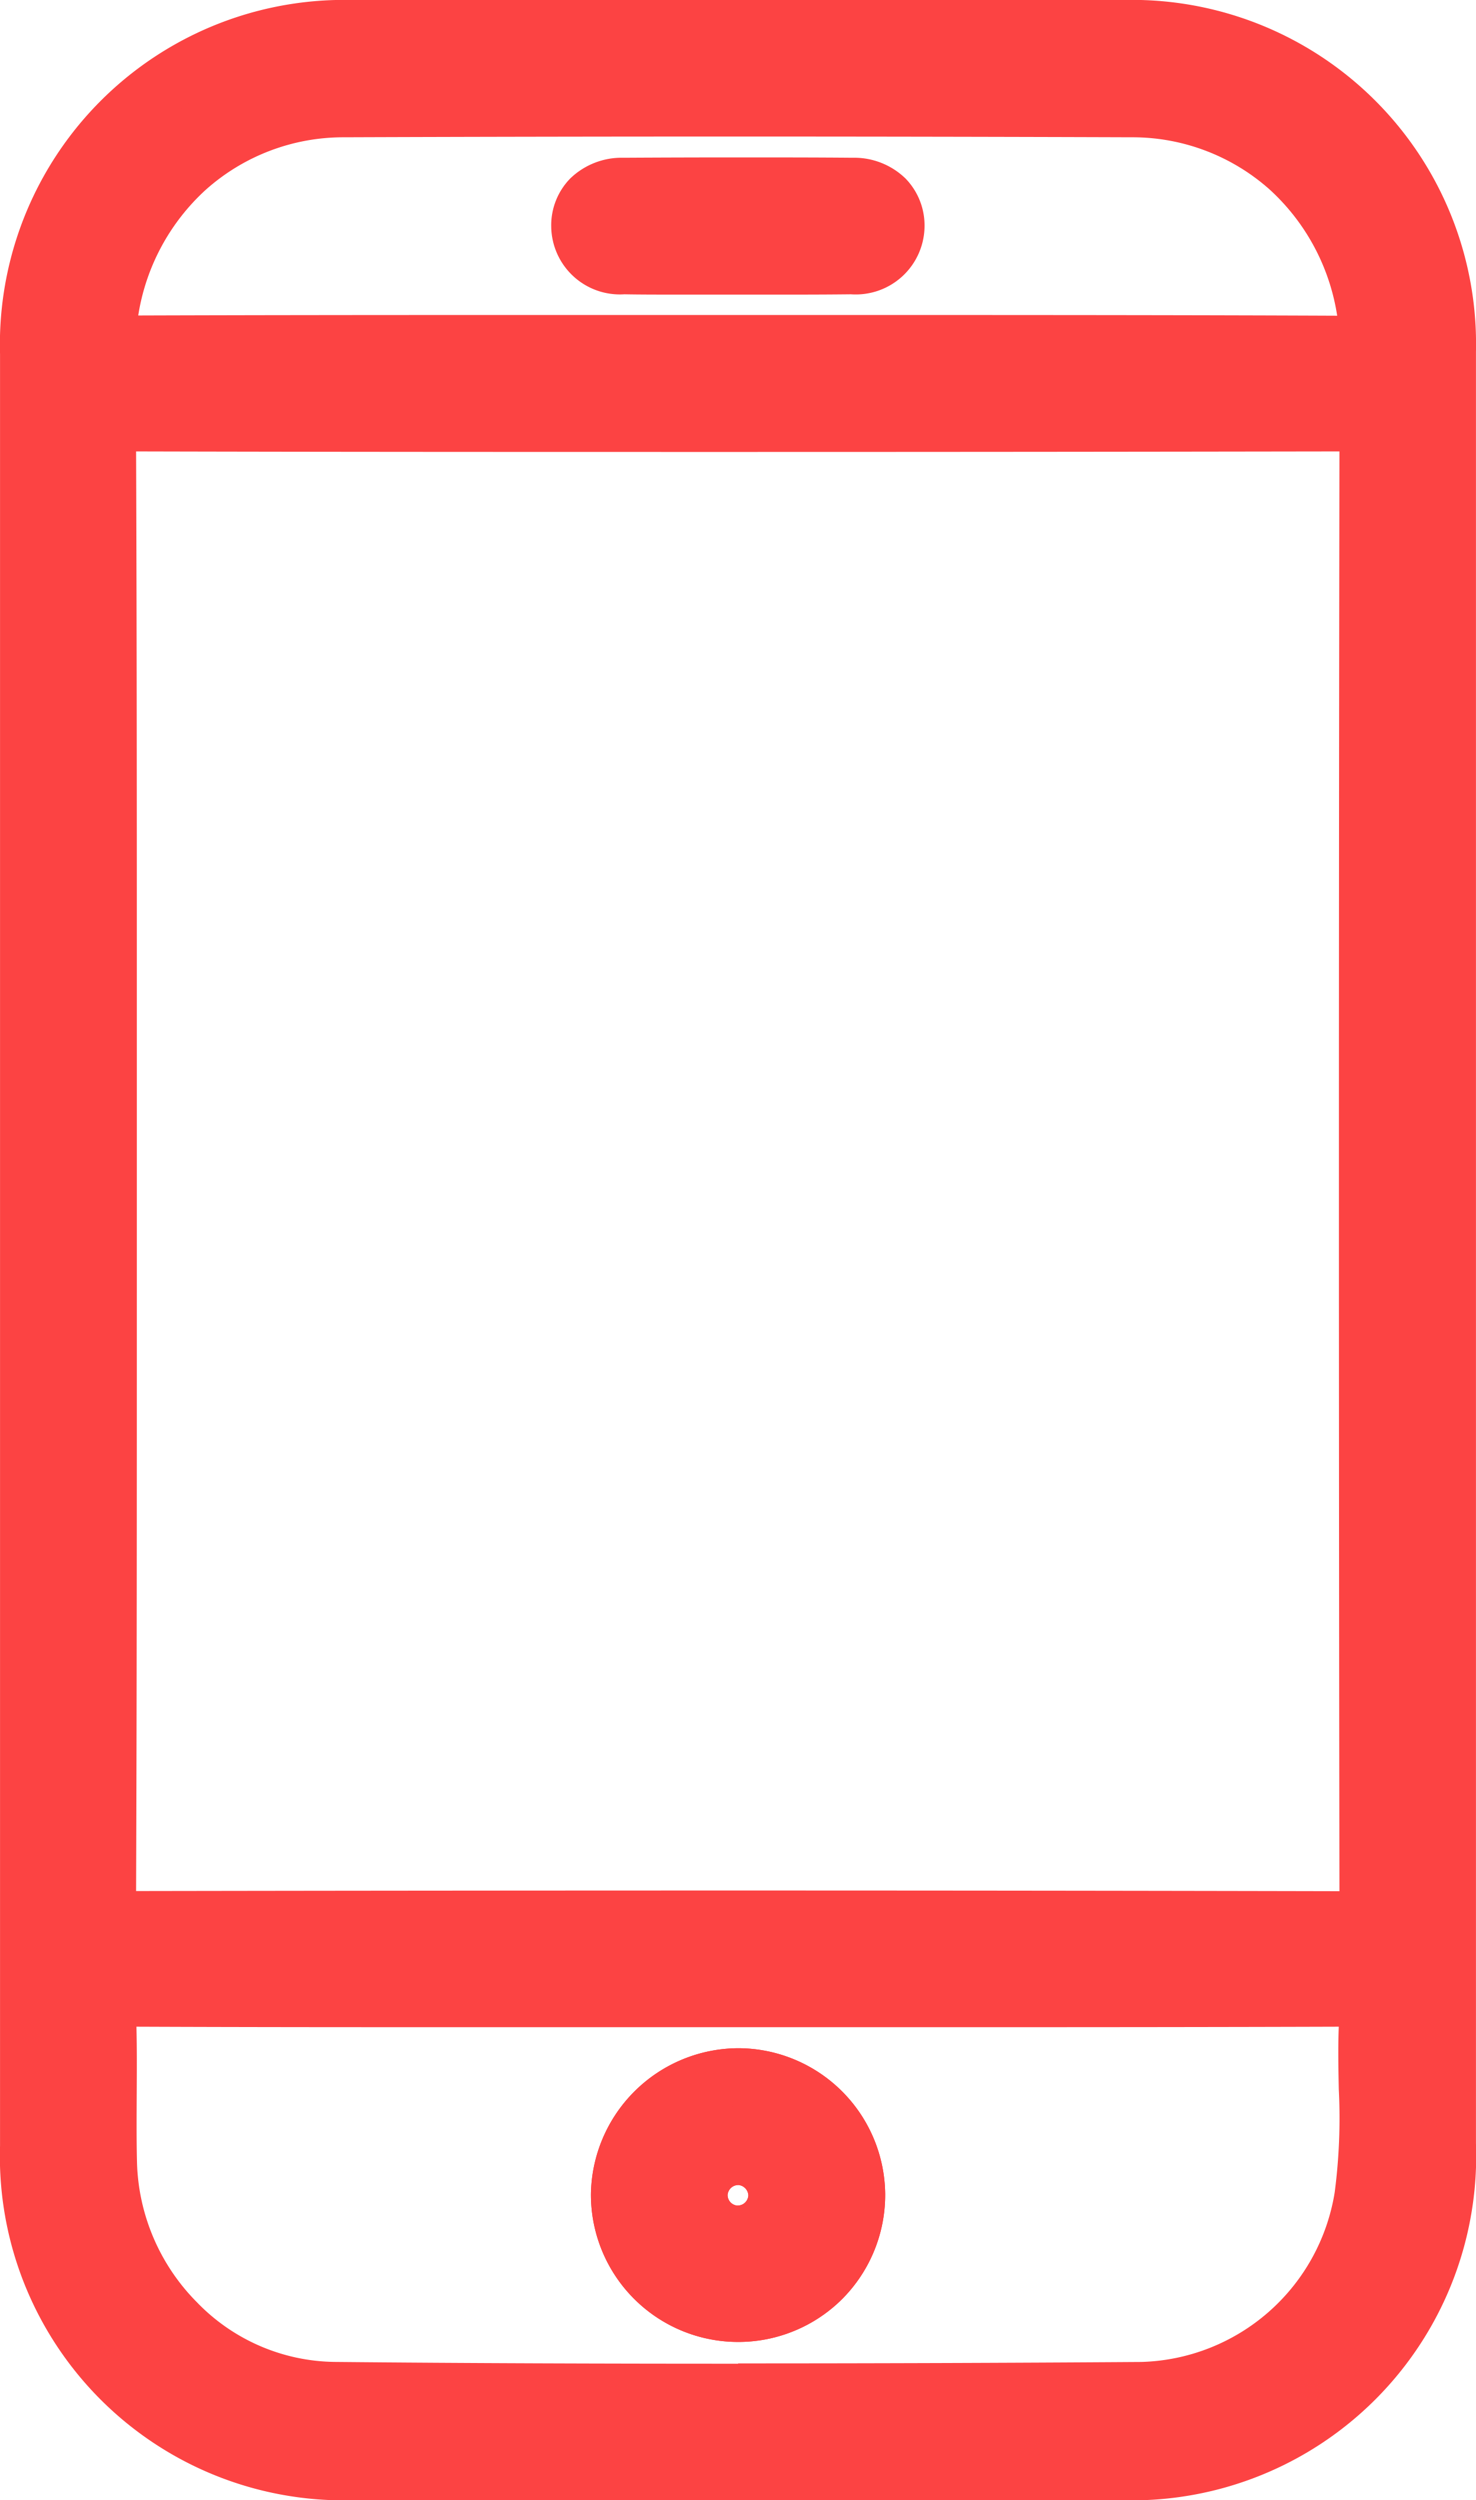 <svg xmlns="http://www.w3.org/2000/svg" width="38.076" height="64.492" viewBox="0 0 38.076 64.492">
  <g id="app-icon" transform="translate(0.75 0.75)">
    <path id="Path_635" data-name="Path 635" d="M1921.346,554.08h-19.871a8.135,8.135,0,0,0-8.354,8.385v46.211a8.125,8.125,0,0,0,8.41,8.391q9.877.009,19.742,0a8.135,8.135,0,0,0,8.422-8.447V585.641q0-11.616,0-23.238A8.126,8.126,0,0,0,1921.346,554.08Zm-26.179,7.491a6.114,6.114,0,0,1,6.079-5.45q10.164-.037,20.322,0a6.1,6.1,0,0,1,6.073,5.45c.055.45.012.654-.549.654-5.228-.025-10.457-.018-15.685-.018-5.21,0-10.414-.006-15.624.012C1895.259,562.225,1895.1,562.12,1895.167,561.571Zm32.381,48.436a5.963,5.963,0,0,1-5.728,5.006q-10.4.074-20.821,0a6.024,6.024,0,0,1-5.839-5.876c-.031-1.227.018-2.46-.019-3.681-.019-.475.1-.592.579-.592,4.741.018,9.483.012,14.218.012h1.529c5.2,0,10.407.006,15.617-.012.462,0,.617.086.586.58A41.75,41.75,0,0,1,1927.548,610.008Zm.13-7.8c0,.53-.123.654-.654.654q-15.62-.028-31.235,0c-.53,0-.654-.123-.654-.654.025-6.221.019-12.442.019-18.663s.006-12.448-.019-18.669c0-.524.123-.647.654-.647q15.62.028,31.235,0c.53,0,.654.117.654.647Q1927.65,583.539,1927.678,602.208Z" transform="translate(-1893.12 -554.08)" fill="#fc4343"/>
    <path id="Trazado_635_-_Contorno" data-name="Trazado 635 - Contorno" d="M1901.473,553.33h19.872a8.875,8.875,0,0,1,9.1,9.073c0,5.168,0,10.418,0,15.5q0,3.872,0,7.743V608.62a8.883,8.883,0,0,1-9.172,9.2c-3.273,0-6.594,0-9.869,0s-6.6,0-9.874,0a8.874,8.874,0,0,1-9.159-9.141V562.465a8.884,8.884,0,0,1,9.1-9.135Zm9.93,62.992c3.274,0,6.594,0,9.868,0a7.386,7.386,0,0,0,7.673-7.7V585.641q0-3.872,0-7.744c0-5.077,0-10.327,0-15.494a7.377,7.377,0,0,0-7.6-7.574h-19.87a7.377,7.377,0,0,0-7.605,7.635v46.211a7.376,7.376,0,0,0,7.66,7.641C1904.807,616.32,1908.129,616.322,1911.4,616.322Zm0-60.969c3.371,0,6.791.006,10.163.019a6.822,6.822,0,0,1,4.57,1.741,7.066,7.066,0,0,1,2.245,4.364,1.362,1.362,0,0,1-.245,1.112,1.337,1.337,0,0,1-1.048.386h0c-3.572-.017-7.133-.019-10.45-.019h-11.485c-2.778,0-6.062,0-9.365.013h-.047a1.364,1.364,0,0,1-1.065-.384,1.382,1.382,0,0,1-.254-1.106,6.87,6.87,0,0,1,6.822-6.108C1904.616,555.359,1908.036,555.352,1911.407,555.352Zm15.462,6.121a5.545,5.545,0,0,0-1.734-3.248,5.325,5.325,0,0,0-3.569-1.355c-3.372-.012-6.79-.019-10.159-.019s-6.787.006-10.158.019a5.331,5.331,0,0,0-3.573,1.36,5.549,5.549,0,0,0-1.736,3.237c3.252-.011,6.479-.013,9.214-.013h11.485C1919.887,561.456,1923.371,561.458,1926.869,561.474Zm-31.08,2c5.183.009,10.437.014,15.617.014s10.434,0,15.616-.014a1.418,1.418,0,0,1,1.053.34,1.4,1.4,0,0,1,.352,1.057c-.018,12.386-.018,24.946,0,37.331a1.234,1.234,0,0,1-1.4,1.4c-5.183-.009-10.437-.014-15.617-.014s-10.434,0-15.616.014a1.234,1.234,0,0,1-1.4-1.4c.021-5.183.02-10.45.019-15.544q0-1.56,0-3.119t0-3.122c0-5.1,0-10.365-.019-15.544A1.232,1.232,0,0,1,1895.79,563.478Zm31.138,38.633c-.018-12.319-.018-24.812,0-37.133-5.15.009-10.372.014-15.521.014s-10.369,0-15.521-.014c.02,5.147.019,10.381.019,15.445q0,1.561,0,3.122t0,3.119c0,5.063,0,10.3-.019,15.448,5.15-.009,10.372-.014,15.521-.014S1921.776,602.1,1926.928,602.112Zm-31.206,2c3,.012,5.982.013,8.5.013h13.524c2.767,0,6.04,0,9.335-.013a1.363,1.363,0,0,1,1.043.357,1.31,1.31,0,0,1,.294,1.015c-.029.558-.019,1.116-.007,1.706a16.139,16.139,0,0,1-.125,2.935,6.713,6.713,0,0,1-6.463,5.636c-3.453.025-6.957.037-10.413.037s-6.961-.012-10.418-.037a6.762,6.762,0,0,1-6.583-6.607c-.015-.6-.011-1.211-.008-1.8,0-.618.008-1.257-.011-1.875a1.325,1.325,0,0,1,.309-1.017A1.364,1.364,0,0,1,1895.722,604.116Zm15.691,10.185c3.453,0,6.953-.012,10.4-.037a5.2,5.2,0,0,0,4.993-4.377,14.777,14.777,0,0,0,.105-2.665c-.01-.524-.021-1.063,0-1.606-3.236.011-6.445.013-9.165.013h-13.524c-2.472,0-5.386,0-8.327-.013.014.587.01,1.178.007,1.751s-.007,1.173.007,1.752a5.324,5.324,0,0,0,1.548,3.607,5.021,5.021,0,0,0,3.547,1.537C1904.458,614.289,1907.96,614.3,1911.412,614.3Z" transform="translate(-1893.12 -554.08)" fill="#fc4343"/>
    <path id="Path_636" data-name="Path 636" d="M1920.886,639.77a3.046,3.046,0,1,0,3.046,3.009A3.062,3.062,0,0,0,1920.886,639.77Zm-.062,4.057a1.015,1.015,0,1,1,1.079-1A1.023,1.023,0,0,1,1920.824,643.827Z" transform="translate(-1902.599 -586.938)" fill="#fc4343"/>
    <path id="Trazado_636_-_Contorno" data-name="Trazado 636 - Contorno" d="M1920.9,639.02a3.8,3.8,0,0,1,3.784,3.756,3.807,3.807,0,0,1-1.116,2.72,3.8,3.8,0,0,1-6.475-2.717,3.82,3.82,0,0,1,3.793-3.759Zm-.011,6.092a2.269,2.269,0,0,0,1.617-.674,2.29,2.29,0,0,0-1.606-3.917h-.008a2.313,2.313,0,0,0-2.3,2.273,2.309,2.309,0,0,0,2.3,2.318Zm0-4.063h.048a1.783,1.783,0,0,1,1.717,1.788v.008a1.779,1.779,0,0,1-1.765,1.735c-.036,0-.073,0-.109,0a1.778,1.778,0,0,1-1.661-1.828v-.009A1.767,1.767,0,0,1,1920.888,641.048Zm0,1.5h0a.277.277,0,0,0-.27.254.273.273,0,0,0,.248.276h.006a.278.278,0,0,0,.281-.263A.282.282,0,0,0,1920.89,642.548Z" transform="translate(-1902.599 -586.938)" fill="#fc4343"/>
    <path id="Path_637" data-name="Path 637" d="M1923.2,560.674c-1.967-.012-3.927-.012-5.894,0a1.011,1.011,0,0,0-1.116,1.023,1.026,1.026,0,0,0,1.147,1c.949.012,1.9.006,2.849.006.993,0,1.985.006,2.978-.006a1.031,1.031,0,0,0,1.153-.993A1.012,1.012,0,0,0,1923.2,560.674Z" transform="translate(-1901.966 -556.605)" fill="#fc4343"/>
    <path id="Trazado_637_-_Contorno" data-name="Trazado 637 - Contorno" d="M1920.253,559.915c.978,0,1.972,0,2.952.009a1.9,1.9,0,0,1,1.37.535,1.736,1.736,0,0,1,.491,1.252v.008a1.774,1.774,0,0,1-1.9,1.727c-.429.005-.891.008-1.495.008l-1.49,0-1.425,0c-.578,0-1.02,0-1.433-.008a1.772,1.772,0,0,1-1.887-1.733v-.008a1.727,1.727,0,0,1,.489-1.245,1.91,1.91,0,0,1,1.377-.536C1918.281,559.918,1919.275,559.915,1920.253,559.915Zm3.313,1.778a.245.245,0,0,0-.057-.178.447.447,0,0,0-.309-.09c-.982-.006-1.972-.009-2.947-.009s-1.965,0-2.942.009a.454.454,0,0,0-.315.091.218.218,0,0,0-.056.172c0,.086.012.256.4.26.41.005.846.008,1.417.008l1.425,0,1.49,0c.6,0,1.053,0,1.479-.008C1923.553,561.943,1923.564,561.771,1923.566,561.693Z" transform="translate(-1901.966 -556.605)" fill="#fc4343"/>
    <path id="Path_638" data-name="Path 638" d="M1920.886,639.77a3.046,3.046,0,1,0,3.046,3.009A3.062,3.062,0,0,0,1920.886,639.77Zm-.062,4.057a1.015,1.015,0,1,1,1.079-1A1.023,1.023,0,0,1,1920.824,643.827Z" transform="translate(-1902.599 -586.938)" fill="#fc4343"/>
    <path id="Trazado_638_-_Contorno" data-name="Trazado 638 - Contorno" d="M1920.9,639.02a3.8,3.8,0,0,1,3.784,3.756,3.807,3.807,0,0,1-1.116,2.72,3.8,3.8,0,0,1-6.475-2.717,3.82,3.82,0,0,1,3.793-3.759Zm-.011,6.092a2.269,2.269,0,0,0,1.617-.674,2.29,2.29,0,0,0-1.606-3.917h-.008a2.313,2.313,0,0,0-2.3,2.273,2.309,2.309,0,0,0,2.3,2.318Zm0-4.063h.048a1.783,1.783,0,0,1,1.717,1.788v.008a1.779,1.779,0,0,1-1.765,1.735c-.036,0-.073,0-.109,0a1.778,1.778,0,0,1-1.661-1.828v-.009A1.767,1.767,0,0,1,1920.888,641.048Zm0,1.5h0a.277.277,0,0,0-.27.254.273.273,0,0,0,.248.276h.006a.278.278,0,0,0,.281-.263A.282.282,0,0,0,1920.89,642.548Z" transform="translate(-1902.599 -586.938)" fill="#fc4343"/>
  </g>
</svg>

